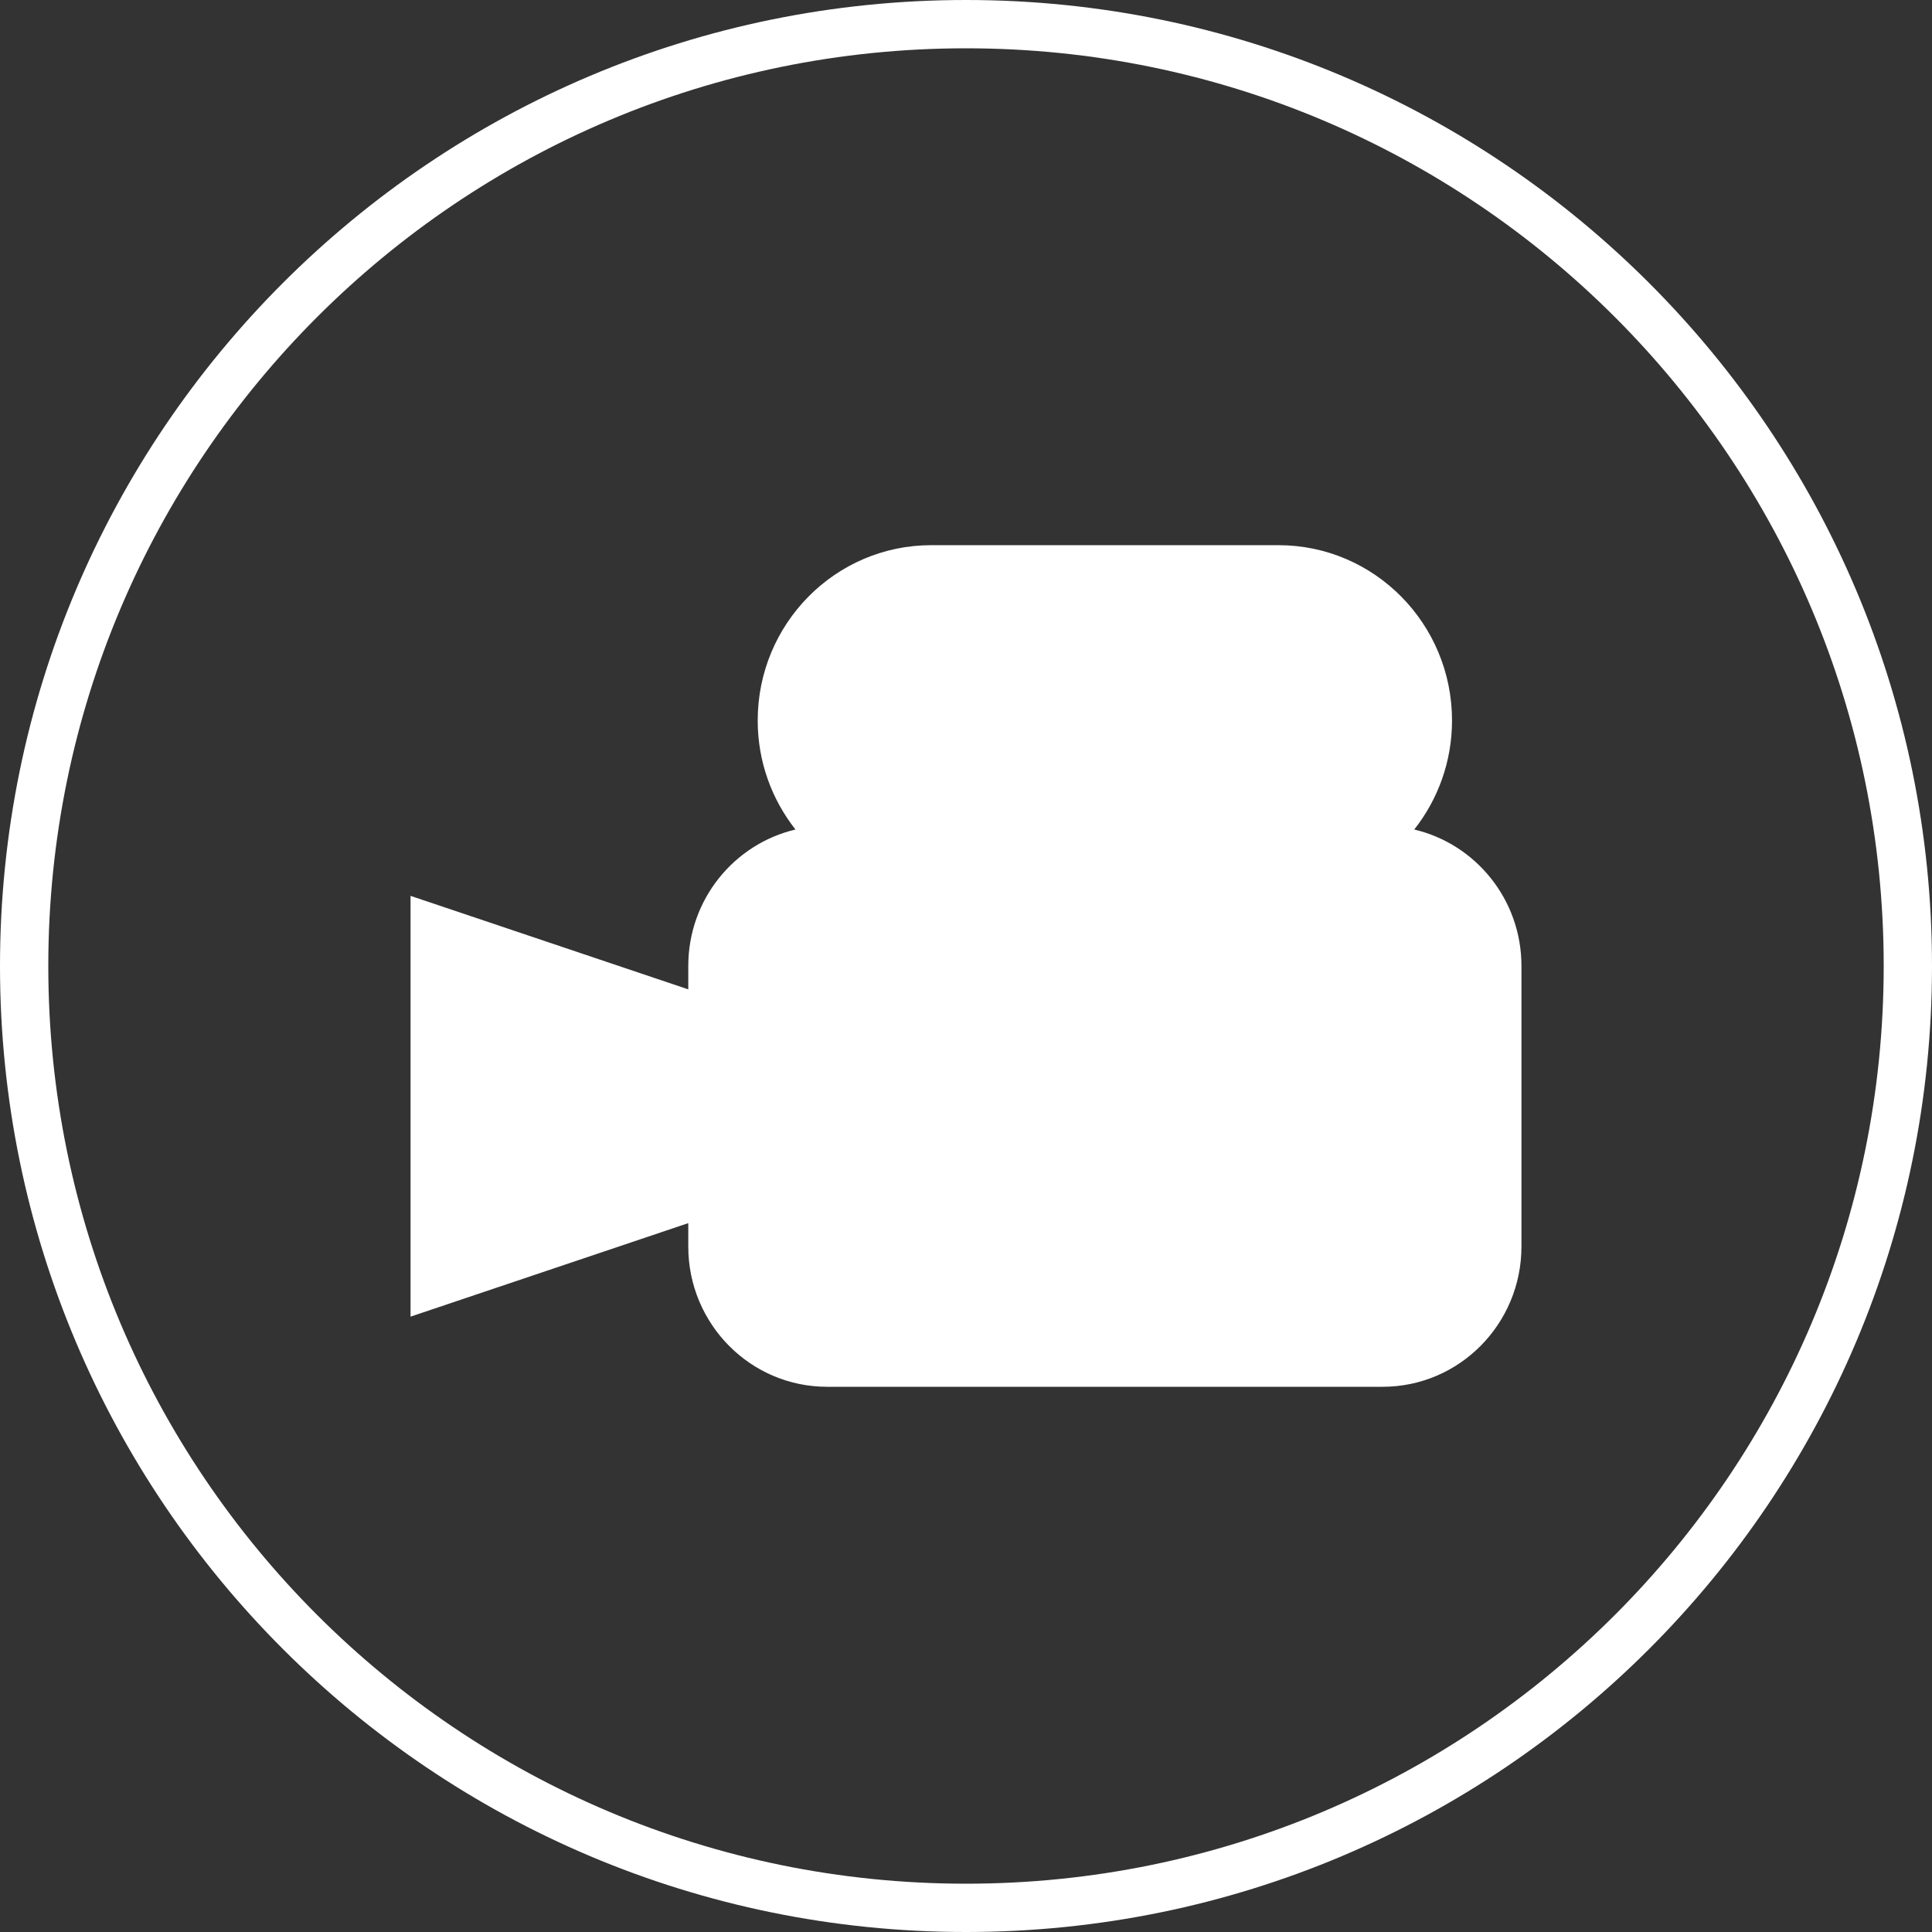 <?xml version="1.0" encoding="utf-8"?>
<!-- Generator: Adobe Illustrator 16.0.3, SVG Export Plug-In . SVG Version: 6.00 Build 0)  -->
<!DOCTYPE svg PUBLIC "-//W3C//DTD SVG 1.1//EN" "http://www.w3.org/Graphics/SVG/1.1/DTD/svg11.dtd">
<svg version="1.1" id="Filmowanie" xmlns="http://www.w3.org/2000/svg" xmlns:xlink="http://www.w3.org/1999/xlink" x="0px" y="0px"
	 width="160px" height="160px" viewBox="0 0 160 160" enable-background="new 0 0 160 160" xml:space="preserve">
<rect x="0" y="0" width="160" height="160" fill="#333333" stroke="none"/>
<path fill-rule="evenodd" clip-rule="evenodd" fill="#FFFFFF" d="M80,160c-44.183,0-80-35.817-80-80S35.817,0,80,0s80,35.817,80,80
	S124.183,160,80,160z M80,4C38.026,4,4,38.026,4,80s34.026,76,76,76s76-34.026,76-76S121.974,4,80,4z M114.5,114.848h-46
	c-6.352,0-11.5-5.2-11.5-11.616c0,0,0-0.743,0-1.937l-23,7.744V74.191l23,7.744c0-1.198,0-1.937,0-1.937
	c0-5.503,3.792-10.101,8.877-11.301c-1.952-2.479-3.127-5.612-3.127-9.027c0-8.02,6.436-14.521,14.375-14.521h28.75
	c7.938,0,14.375,6.501,14.375,14.521c0,3.415-1.175,6.548-3.128,9.027c5.086,1.2,8.878,5.798,8.878,11.301v23.232
	C126,109.647,120.852,114.848,114.5,114.848z"/>
</svg>
